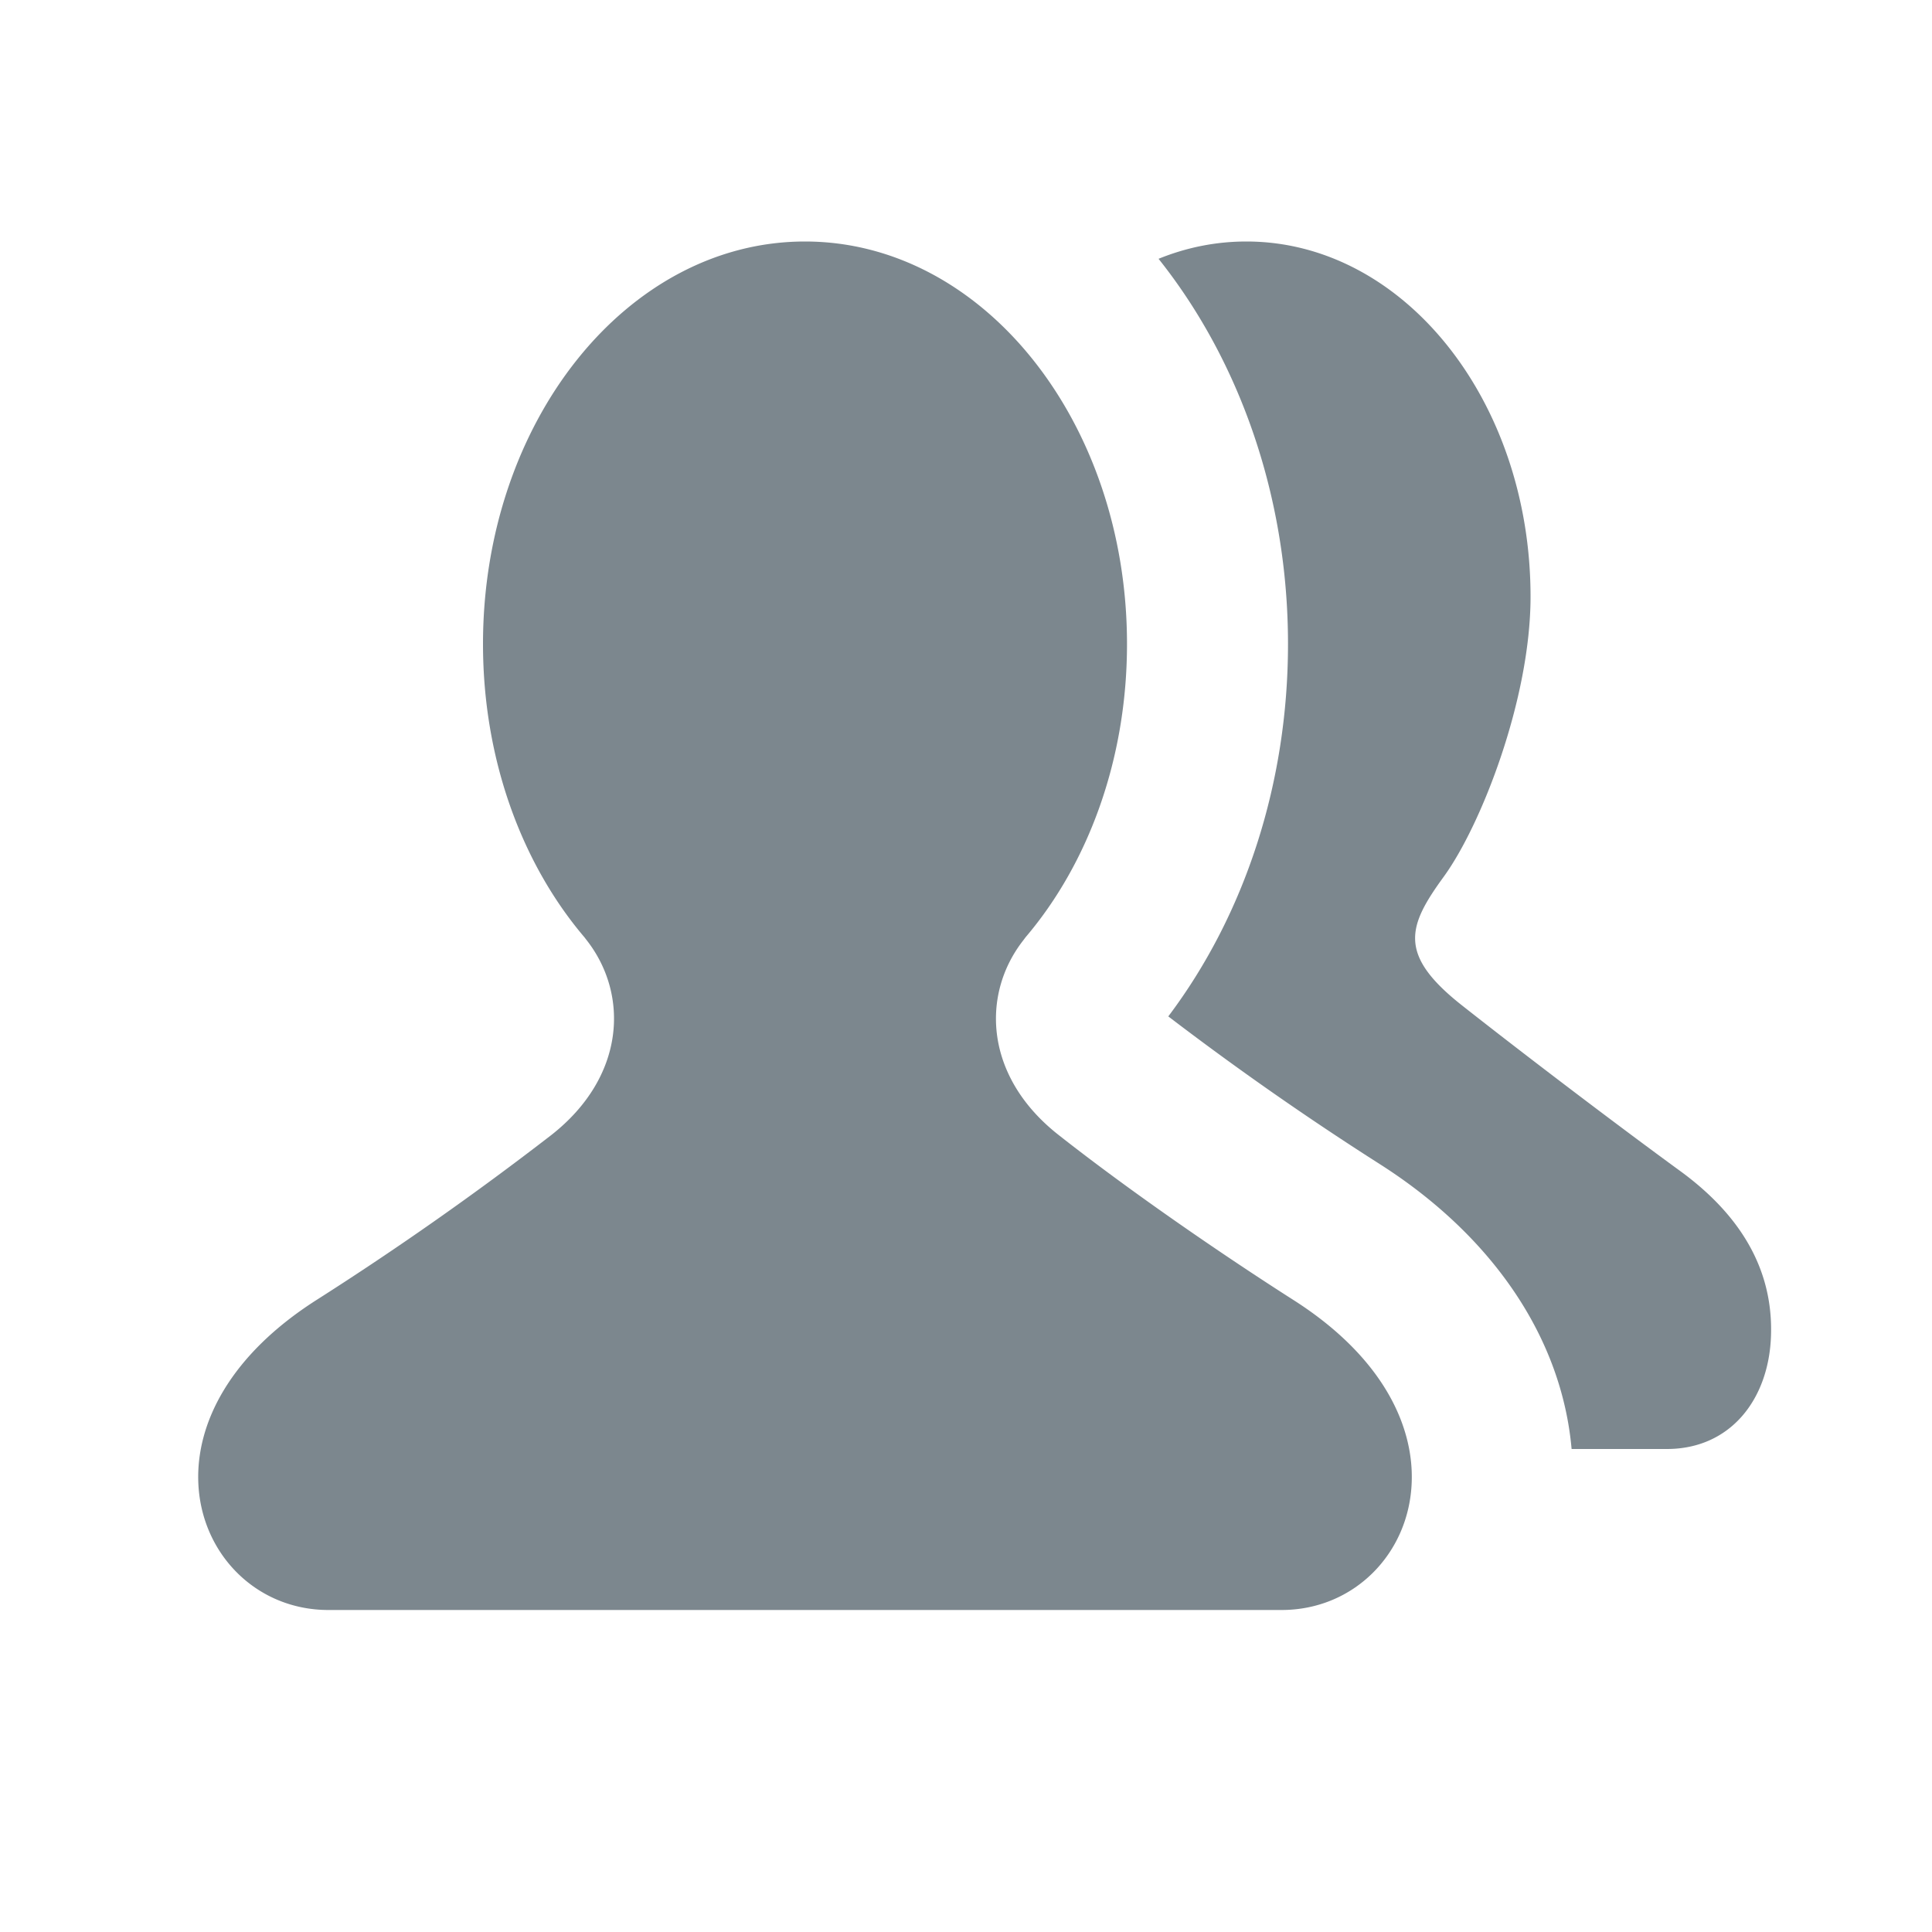 <svg width="24" height="24" viewBox="0 0 24 24" xmlns="http://www.w3.org/2000/svg"><title>navic/group_nor</title><g fill="none" fill-rule="evenodd"><path d="M0 0h24v24H0z"/><path d="M12.74 11.643l-.03.04c-.526.675-.48 1.693.439 2.415.911.717 2.056 1.501 2.92 2.052 1.082.69 1.491 1.533 1.468 2.254C17.51 19.295 16.82 20 15.92 20H4.08c-.9 0-1.589-.705-1.617-1.596-.023-.721.386-1.564 1.467-2.254a39.163 39.163 0 0 0 2.921-2.052c.918-.722.965-1.74.439-2.416a1.833 1.833 0 0 1-.03-.039C6.484 10.731 6 9.436 6 8c0-2.761 1.79-5 4-5s4 2.239 4 5c0 1.436-.484 2.731-1.26 3.643zM19.523 18c-.122-1.377-.976-2.641-2.378-3.536a37.76 37.76 0 0 1-2.632-1.838C15.47 11.356 16 9.72 16 8c0-1.826-.6-3.52-1.608-4.785.344-.14.71-.215 1.091-.215 1.95 0 3.53 1.975 3.53 4.412 0 1.267-.61 2.833-1.077 3.477-.446.613-.581.967.23 1.604.803.633 1.964 1.513 2.705 2.053.92.671 1.15 1.41 1.129 2.046-.025.786-.5 1.408-1.294 1.408h-1.183z" fill="#7C878E"/></g></svg>